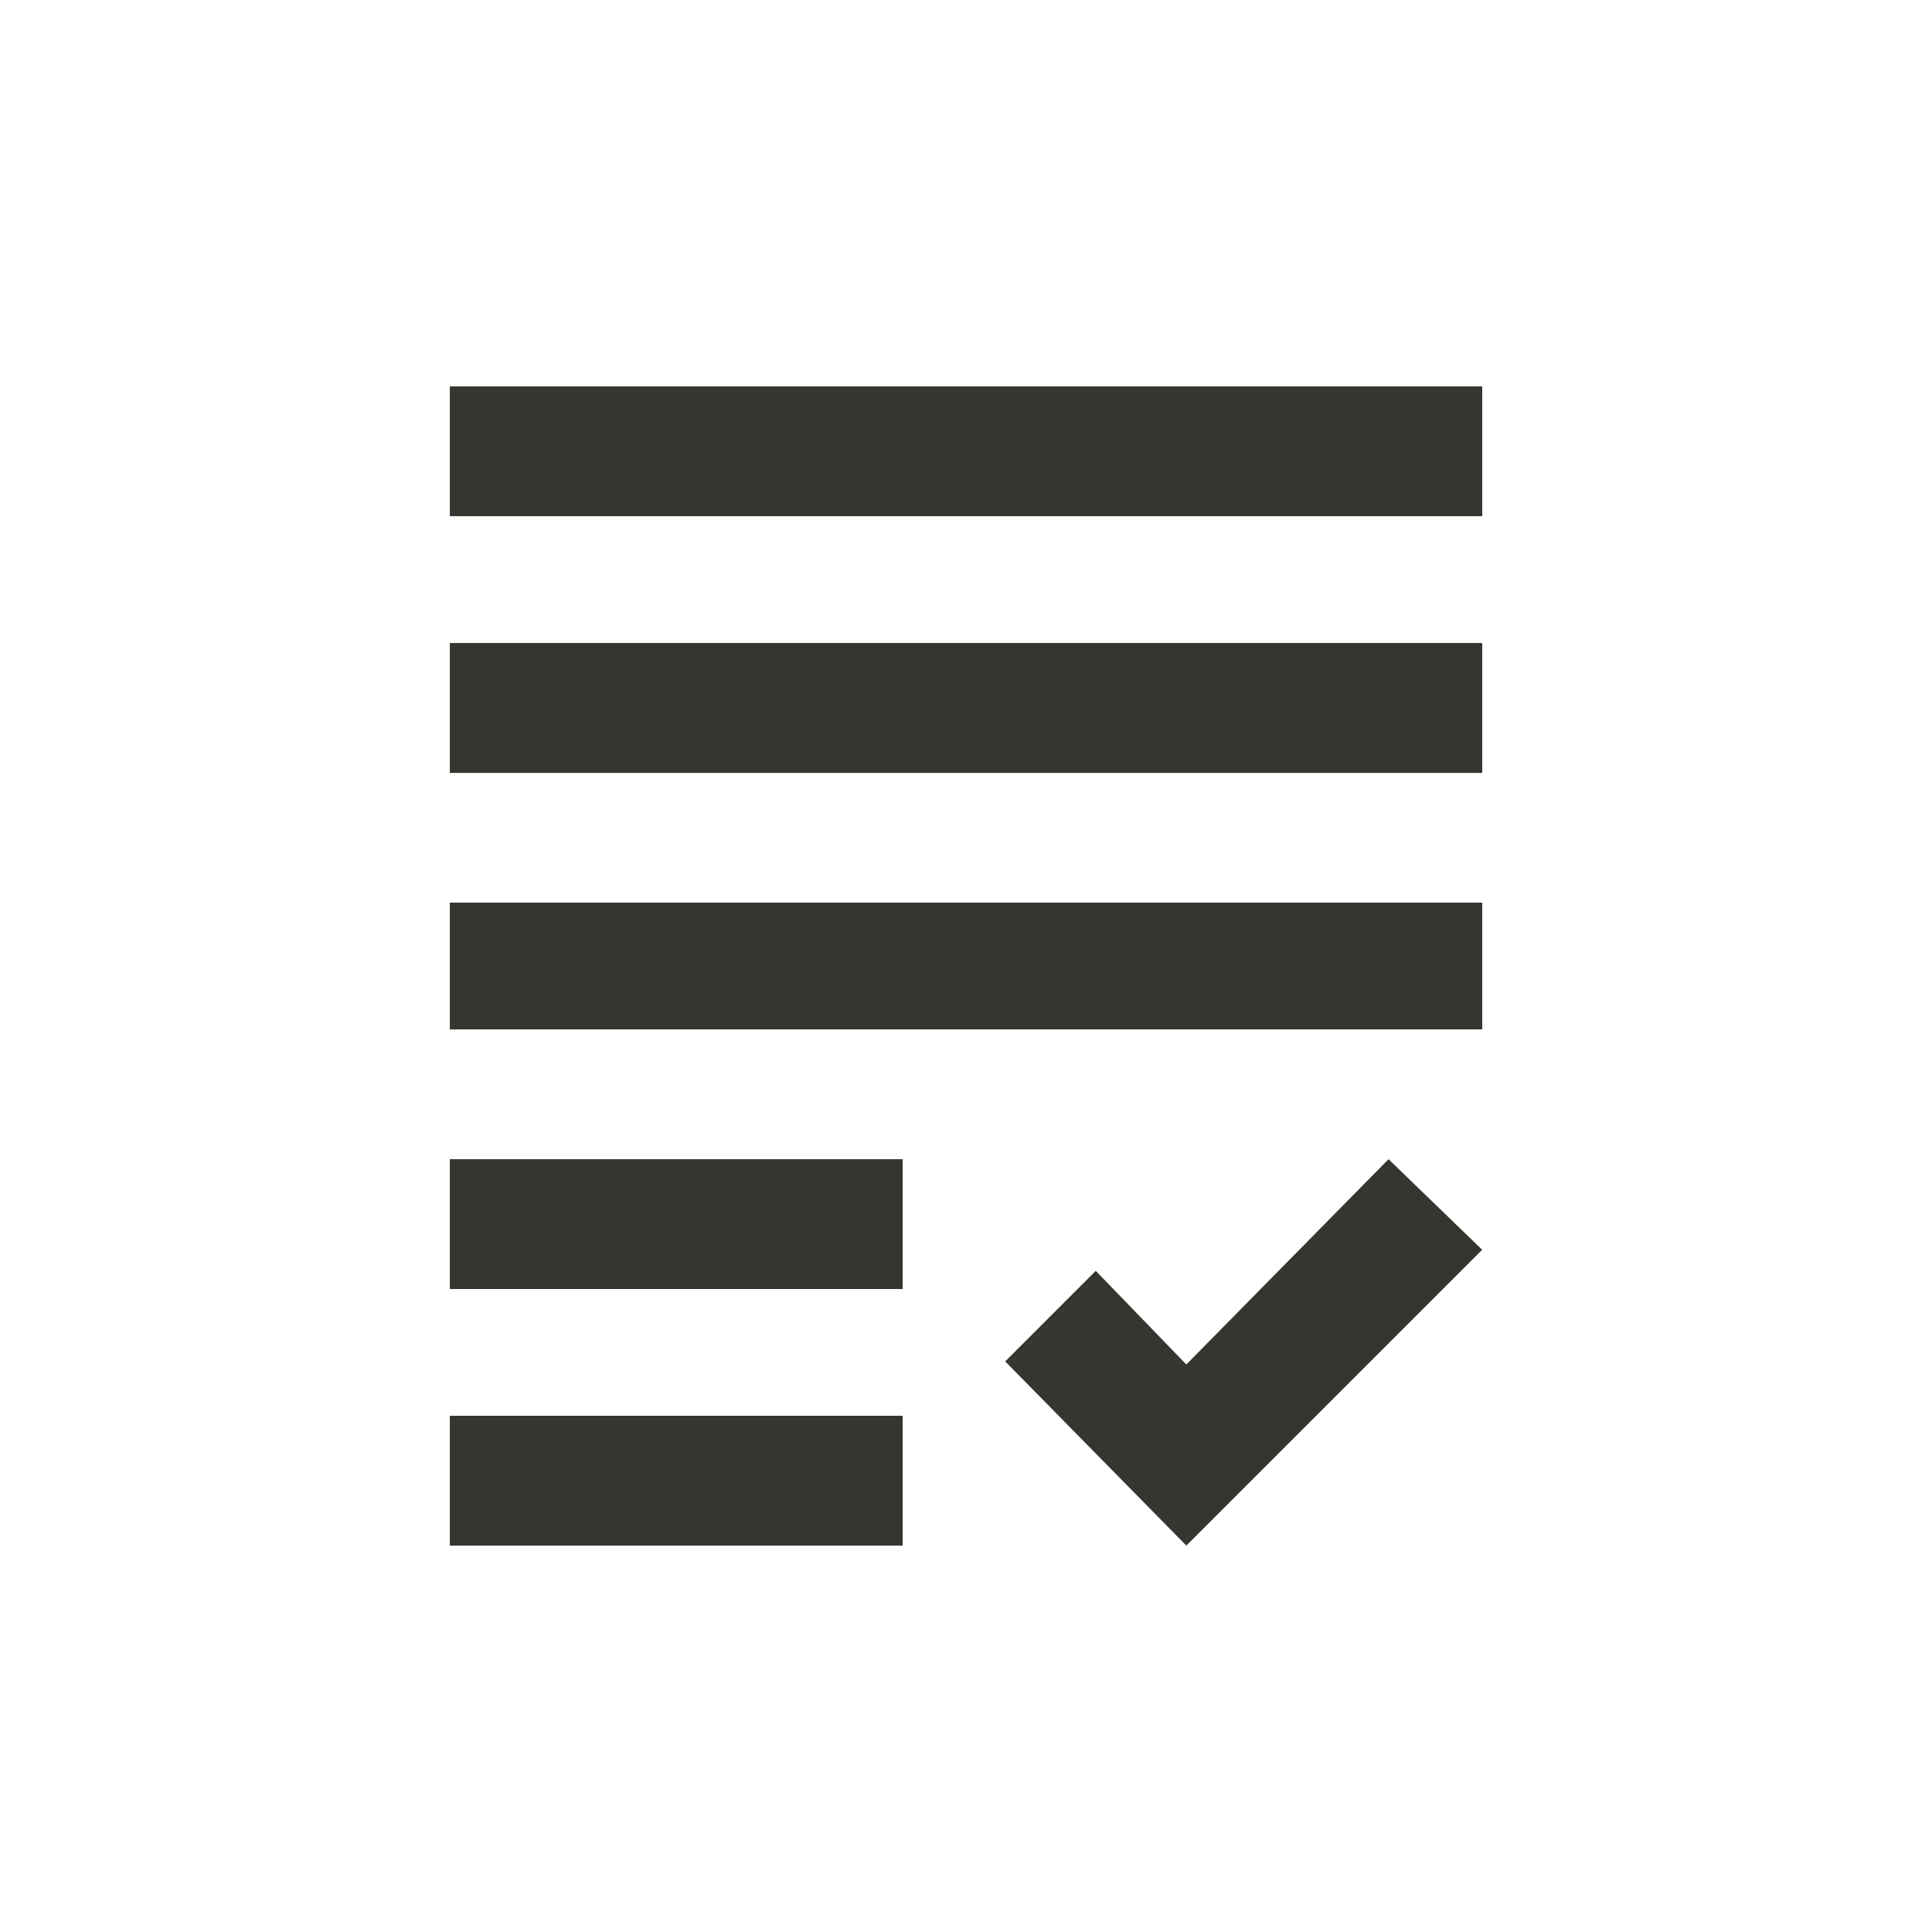 <!-- Generated by IcoMoon.io -->
<svg version="1.1" xmlns="http://www.w3.org/2000/svg" width="24" height="24" viewBox="0 0 24 24">
<title>grading</title>
<path fill="#37352f" d="M5.588 7.988h12.825v1.613h-12.825v-1.613zM5.588 12.788h12.825v-1.575h-12.825v1.575zM5.588 16.013h5.625v-1.613h-5.625v1.613zM5.588 19.2h5.625v-1.613h-5.625v1.613zM14.737 16.95l-1.125-1.163-1.125 1.125 2.25 2.288 3.675-3.675-1.163-1.125zM5.588 4.8v1.612h12.825v-1.612h-12.825z"></path>
</svg>
